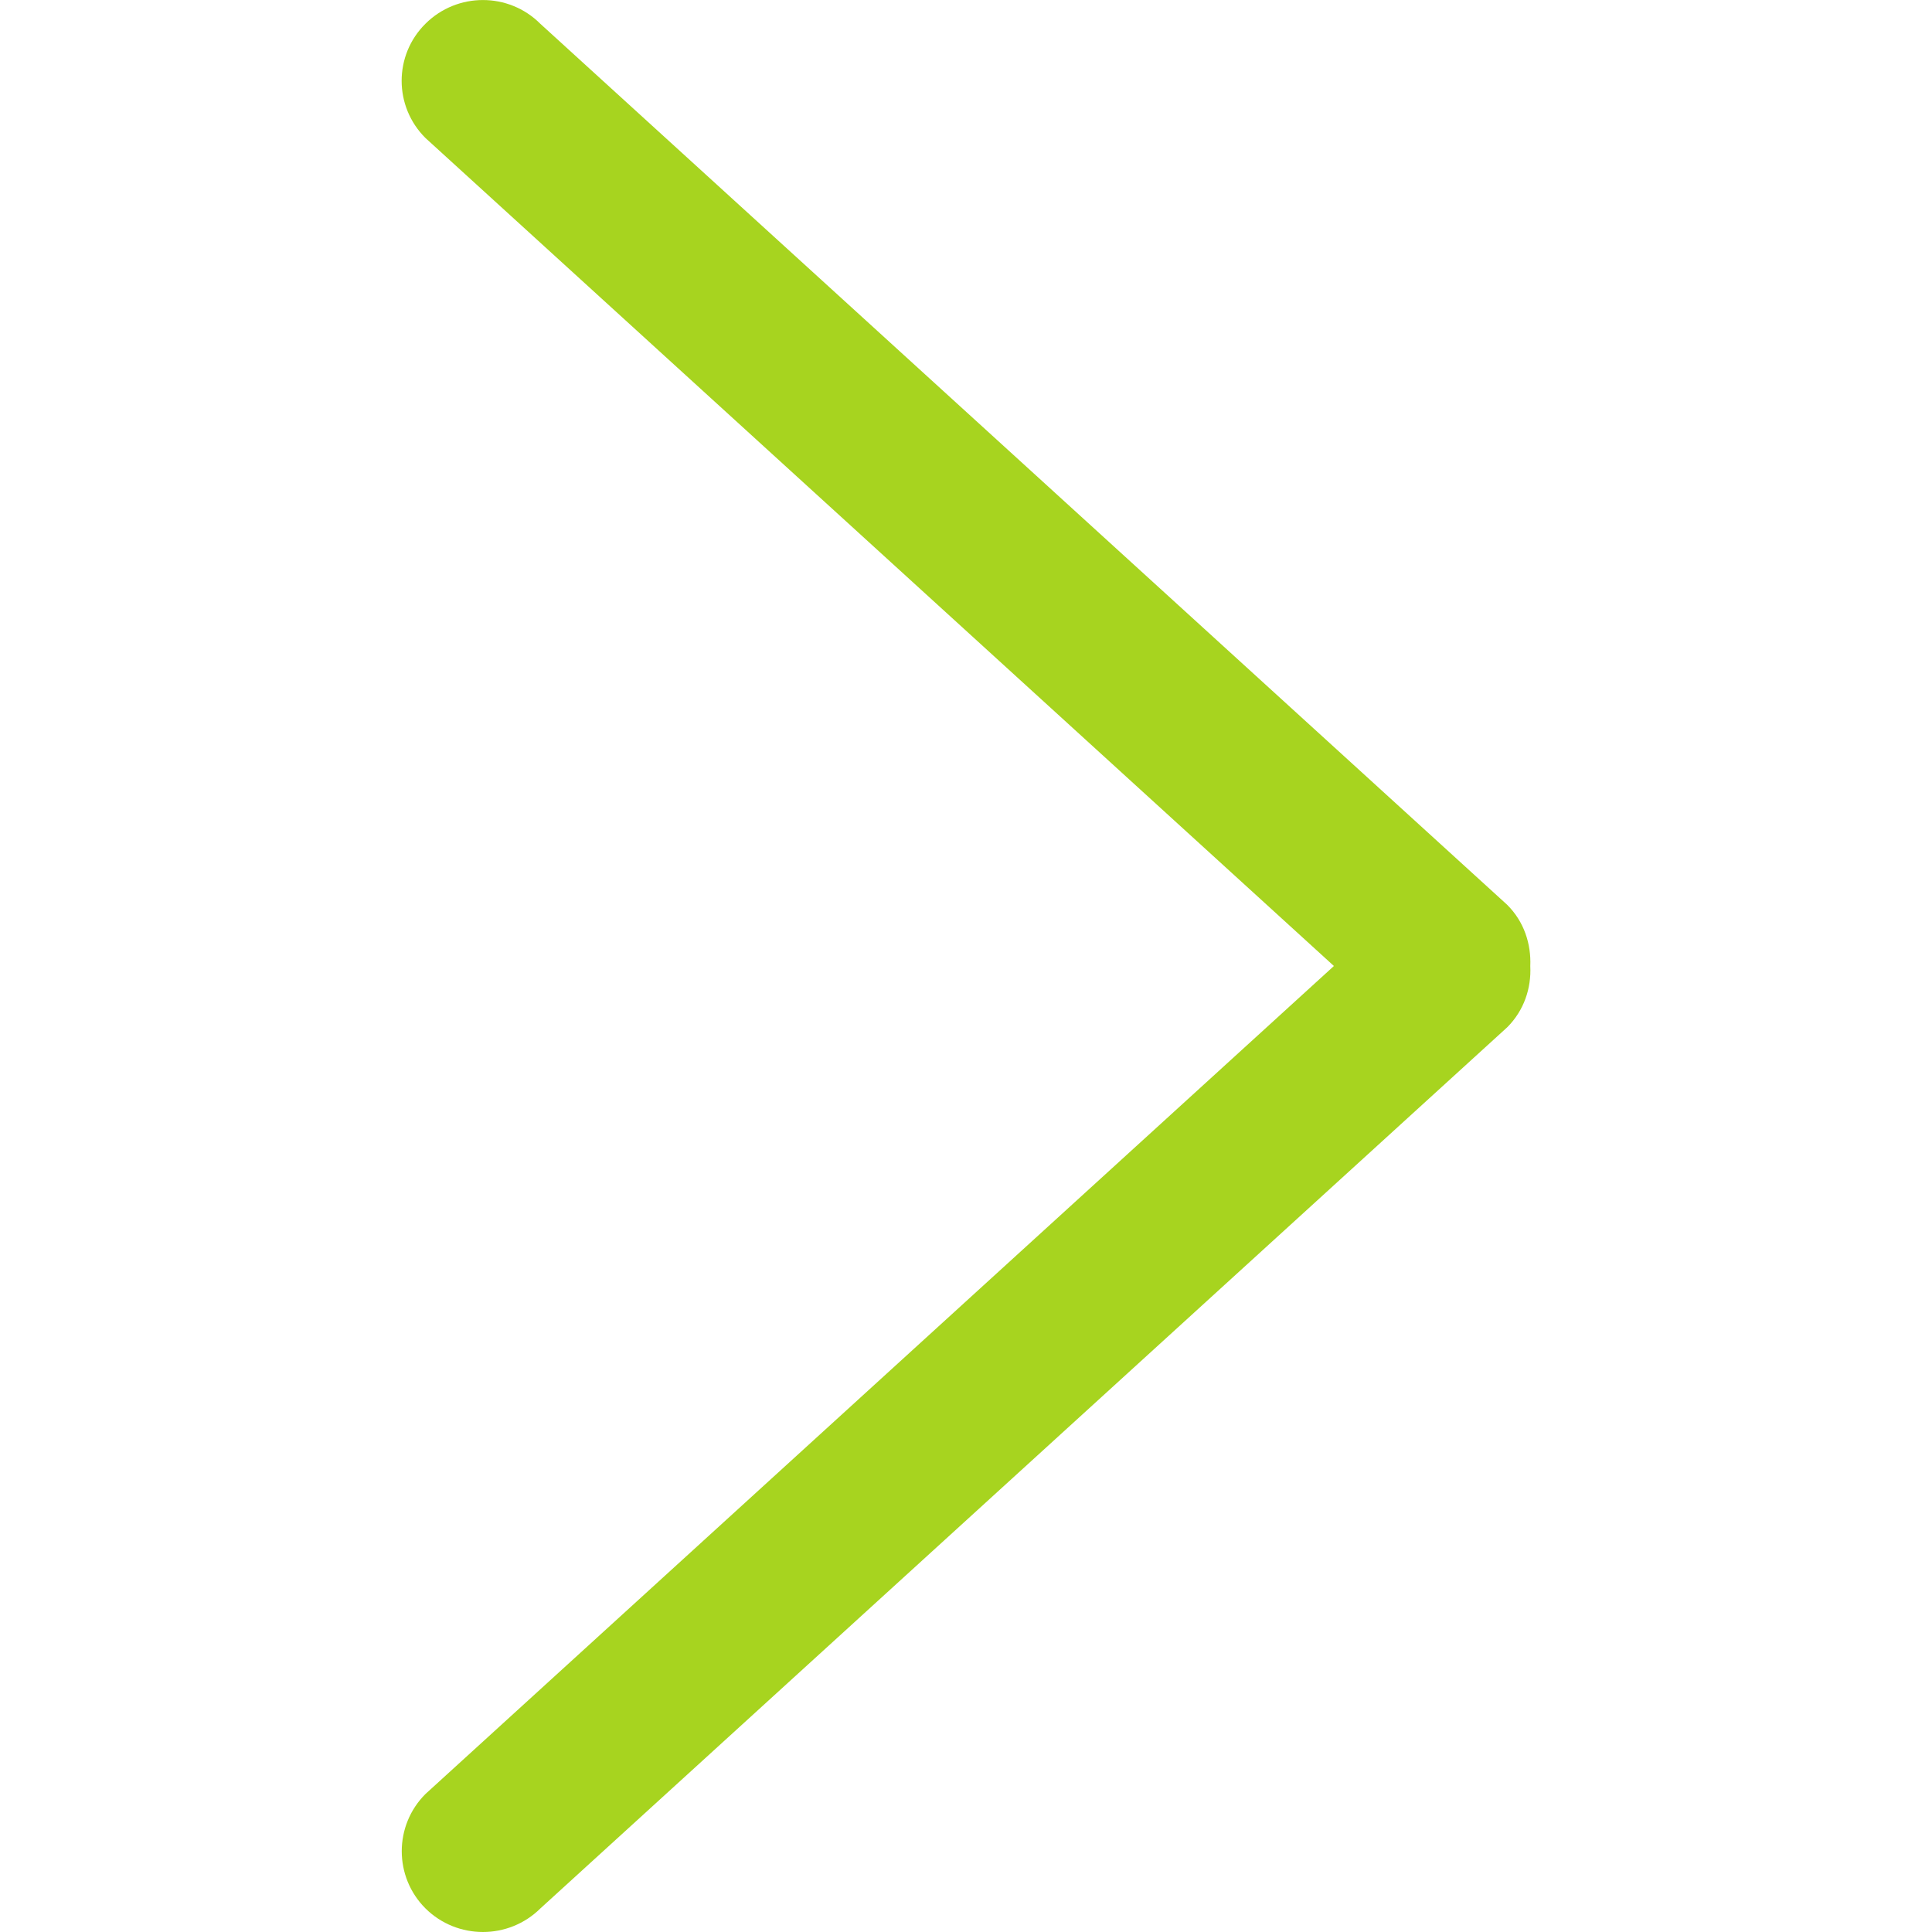 <svg width="14" height="14" viewBox="0 0 14 14" fill="none" xmlns="http://www.w3.org/2000/svg">
<path d="M10.921 6.556L3.915 0.172C3.686 -0.057 3.313 -0.057 3.083 0.172C2.853 0.4 2.853 0.771 3.083 1L9.666 7L3.083 13C2.854 13.229 2.854 13.6 3.083 13.829C3.313 14.057 3.686 14.057 3.916 13.829L10.922 7.444C11.044 7.322 11.097 7.16 11.089 7.001C11.096 6.84 11.044 6.678 10.921 6.556Z" fill="#a7d41f"/>
</svg>
